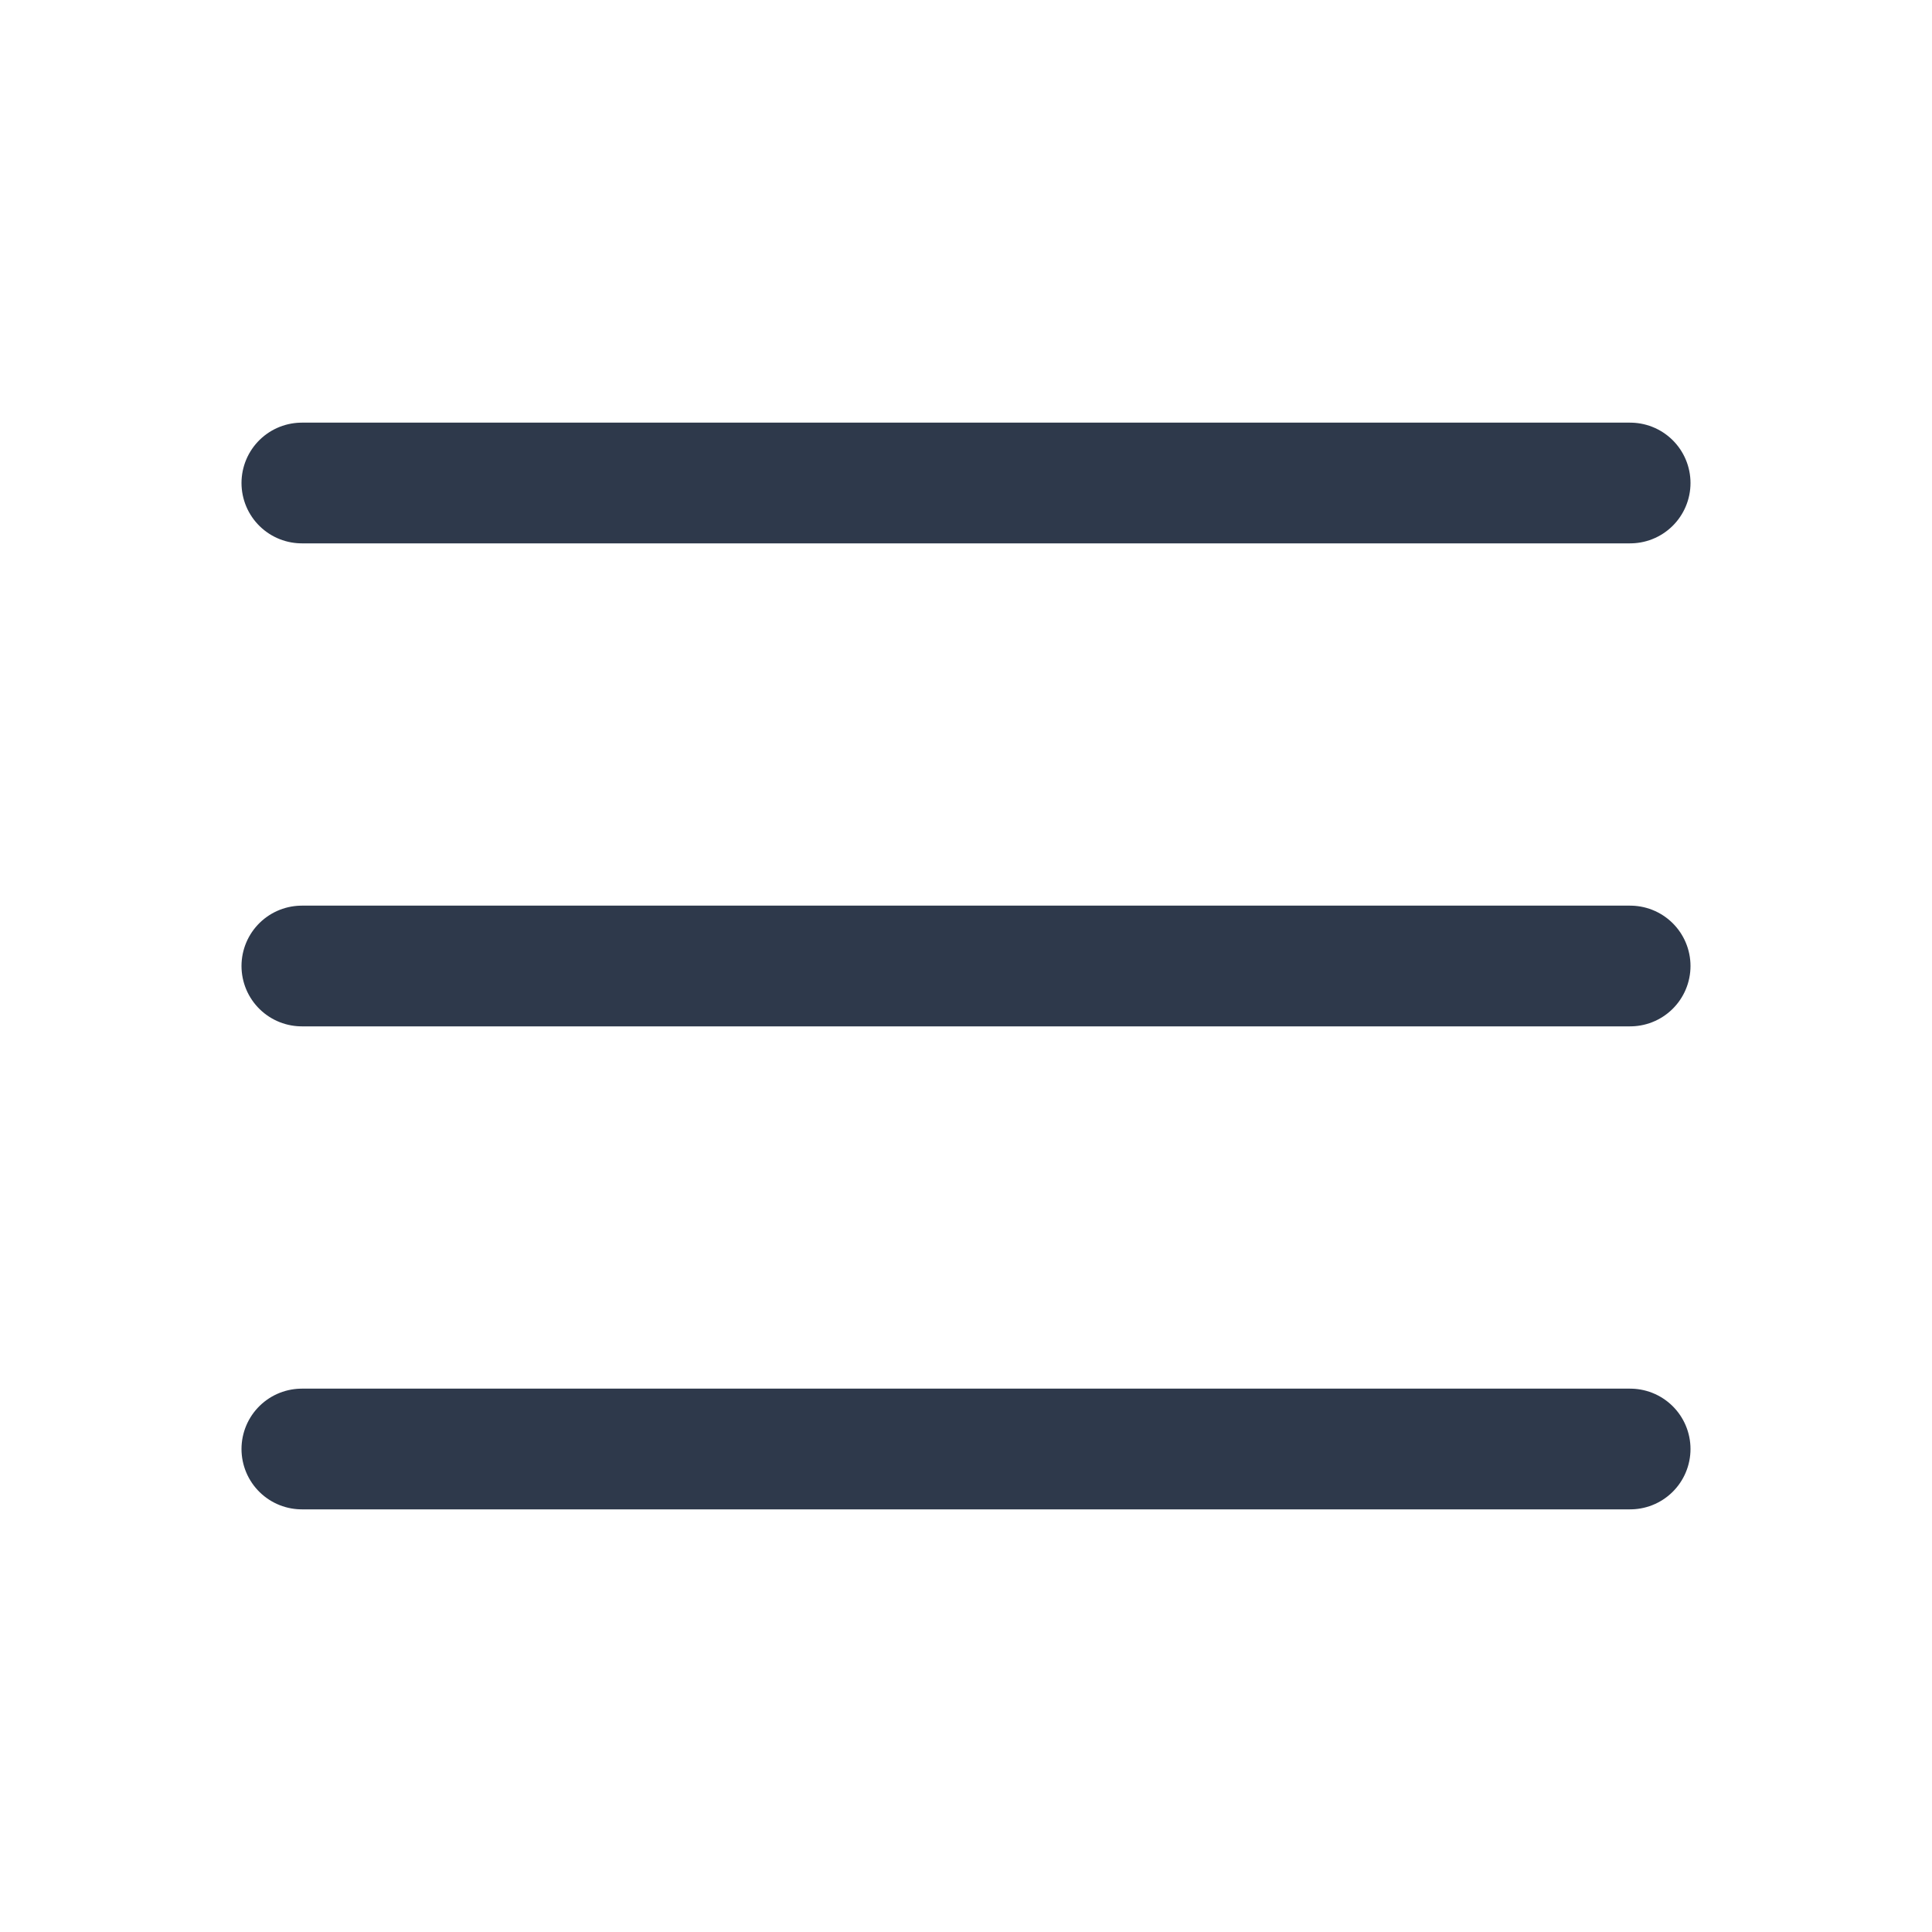 <svg width="25" height="25" viewBox="0 0 25 25" fill="none" xmlns="http://www.w3.org/2000/svg">
<path d="M3.906 12.5H21.094" stroke="#2E394B" stroke-width="1.562" stroke-linecap="round" stroke-linejoin="round"/>
<path d="M3.906 6.25H21.094" stroke="#2E394B" stroke-width="1.562" stroke-linecap="round" stroke-linejoin="round"/>
<path d="M3.906 18.75H21.094" stroke="#2E394B" stroke-width="1.562" stroke-linecap="round" stroke-linejoin="round"/>
</svg>
